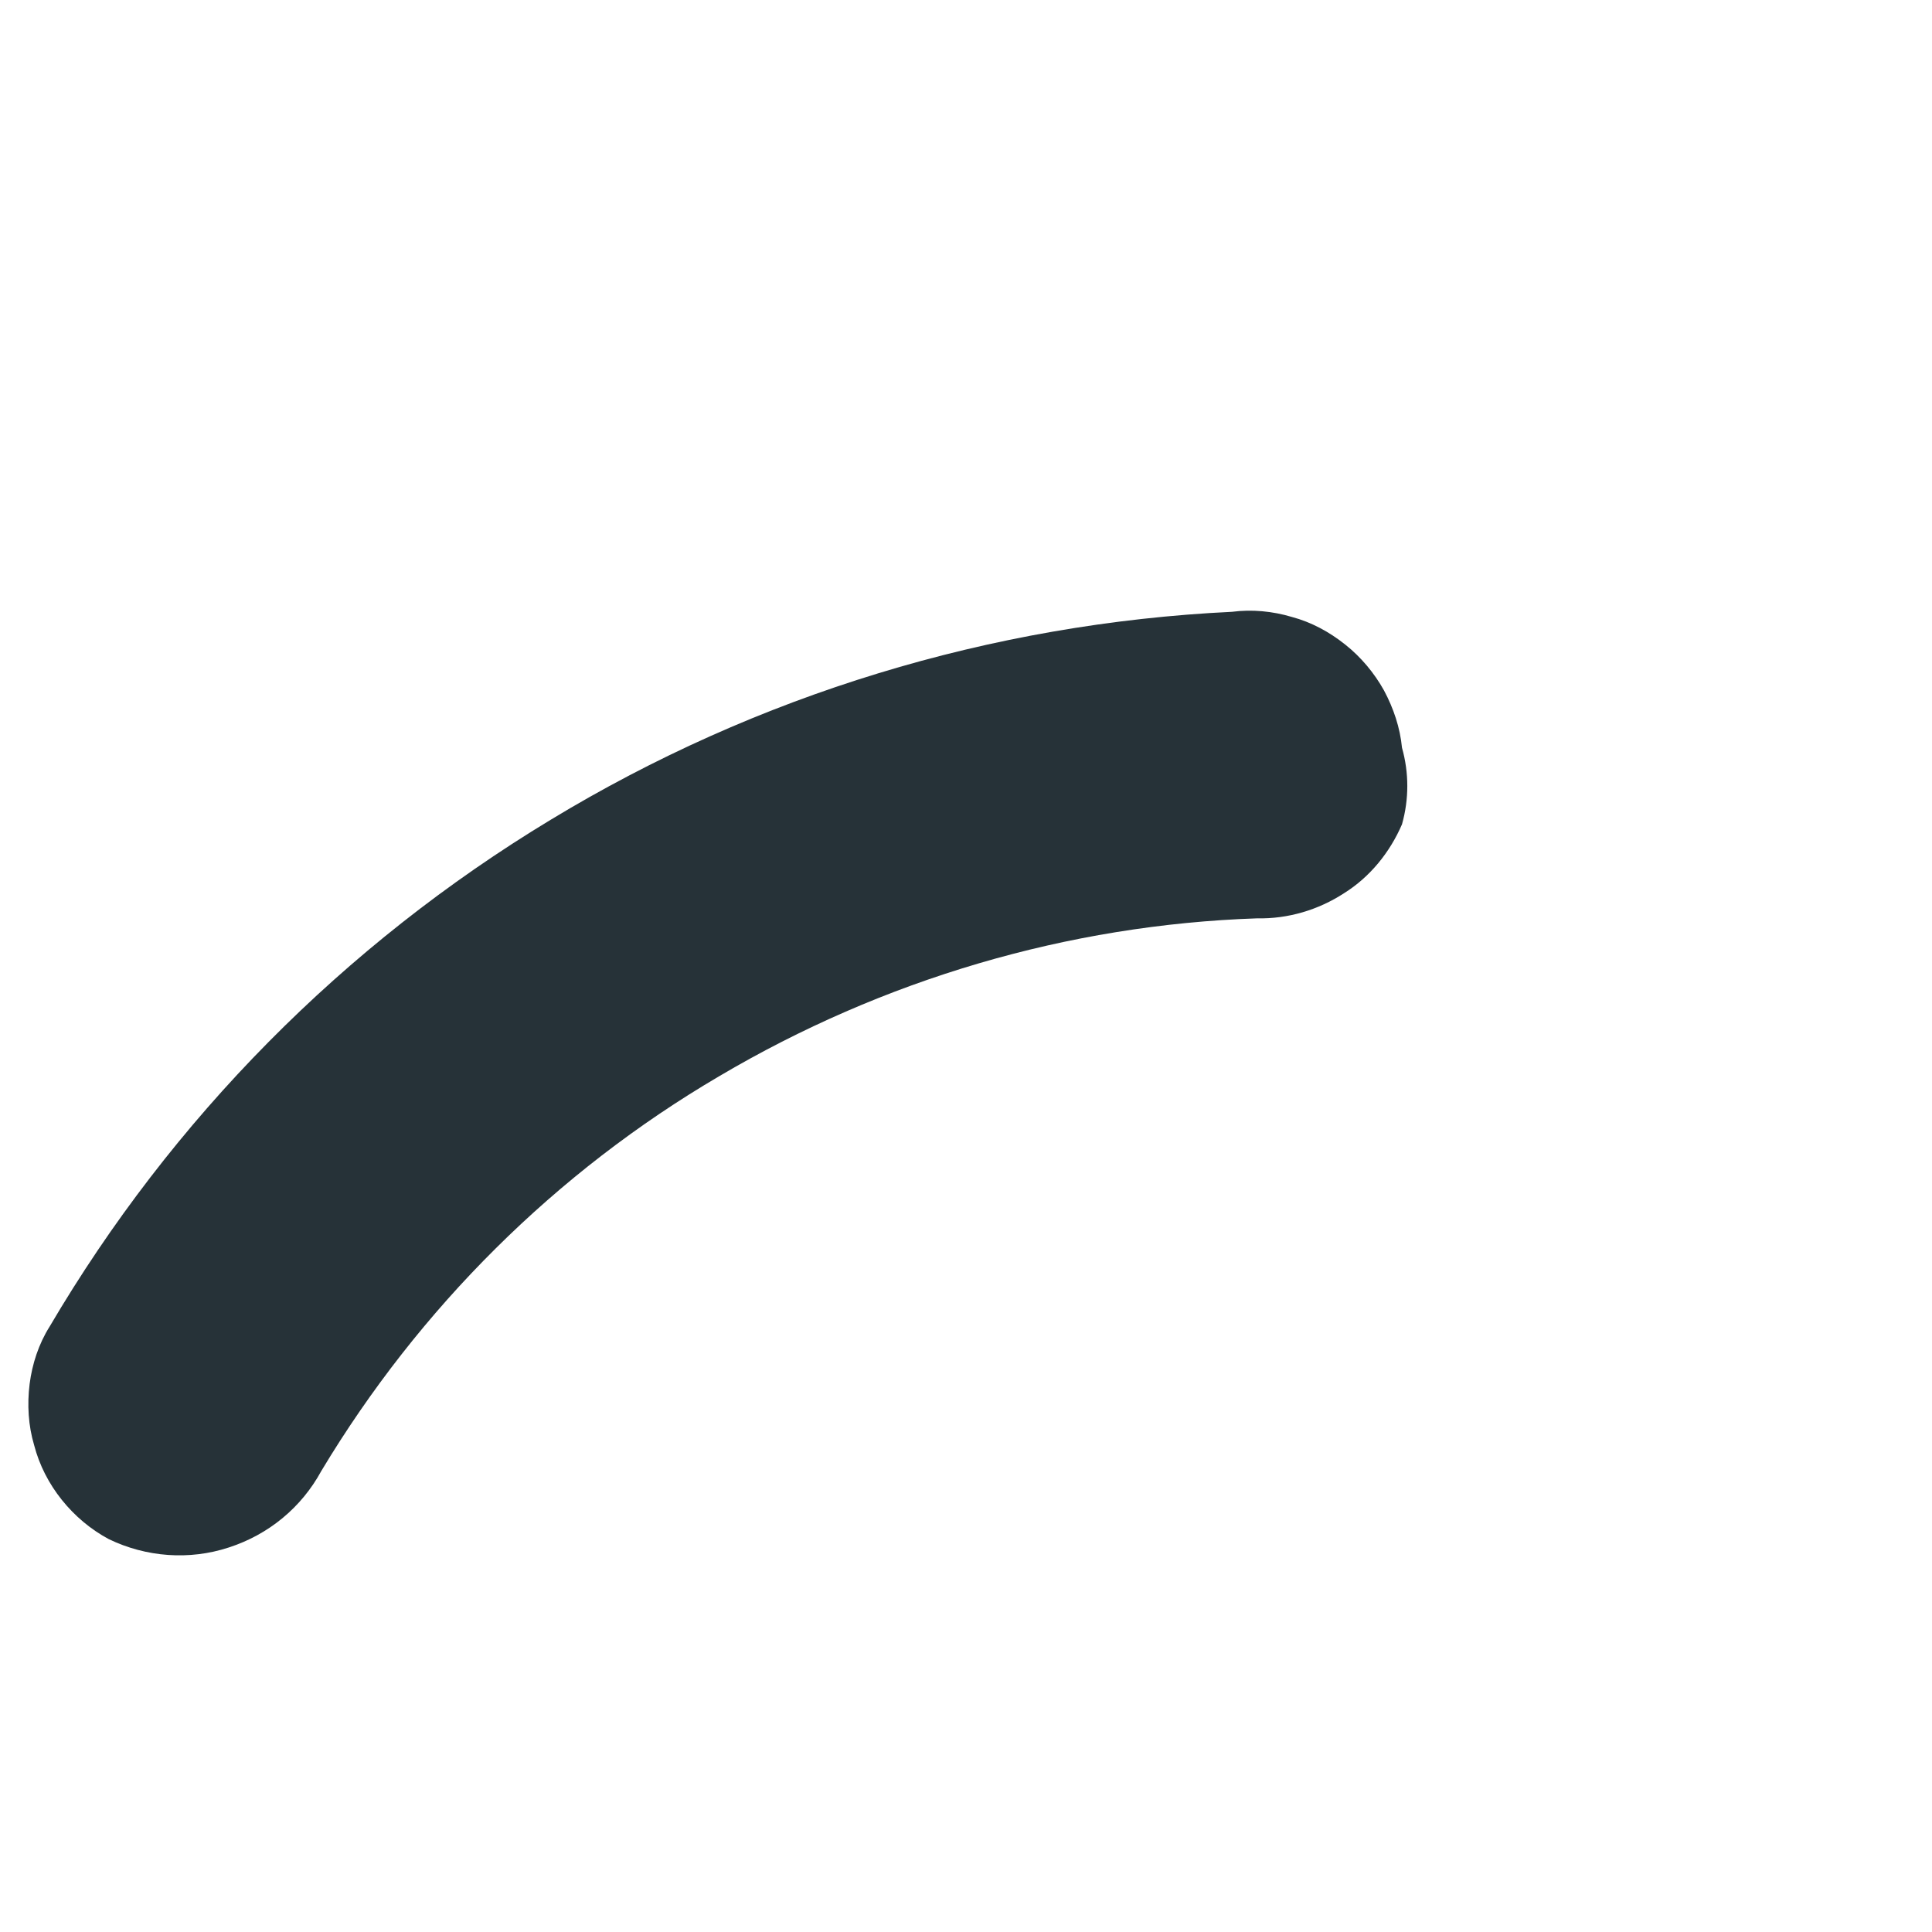 <?xml version="1.0" encoding="UTF-8" standalone="no"?><svg width='3' height='3' viewBox='0 0 3 3' fill='none' xmlns='http://www.w3.org/2000/svg'>
<path d='M2.177 1.28C2.188 1.241 2.188 1.2 2.177 1.161C2.174 1.13 2.164 1.1 2.149 1.072C2.134 1.045 2.113 1.02 2.089 1.001C2.064 0.981 2.036 0.966 2.006 0.958C1.976 0.949 1.944 0.946 1.913 0.95C1.539 0.968 1.175 1.079 0.855 1.273C0.534 1.467 0.267 1.737 0.077 2.06C0.06 2.087 0.05 2.118 0.046 2.149C0.042 2.181 0.044 2.214 0.053 2.244C0.061 2.275 0.076 2.304 0.096 2.329C0.116 2.354 0.141 2.375 0.169 2.39C0.227 2.418 0.294 2.423 0.355 2.403C0.417 2.383 0.468 2.341 0.499 2.284C0.651 2.031 0.863 1.82 1.117 1.671C1.371 1.521 1.658 1.436 1.952 1.426C2 1.427 2.047 1.413 2.087 1.387C2.127 1.362 2.158 1.324 2.177 1.28Z' fill='#263238'/>
</svg>
